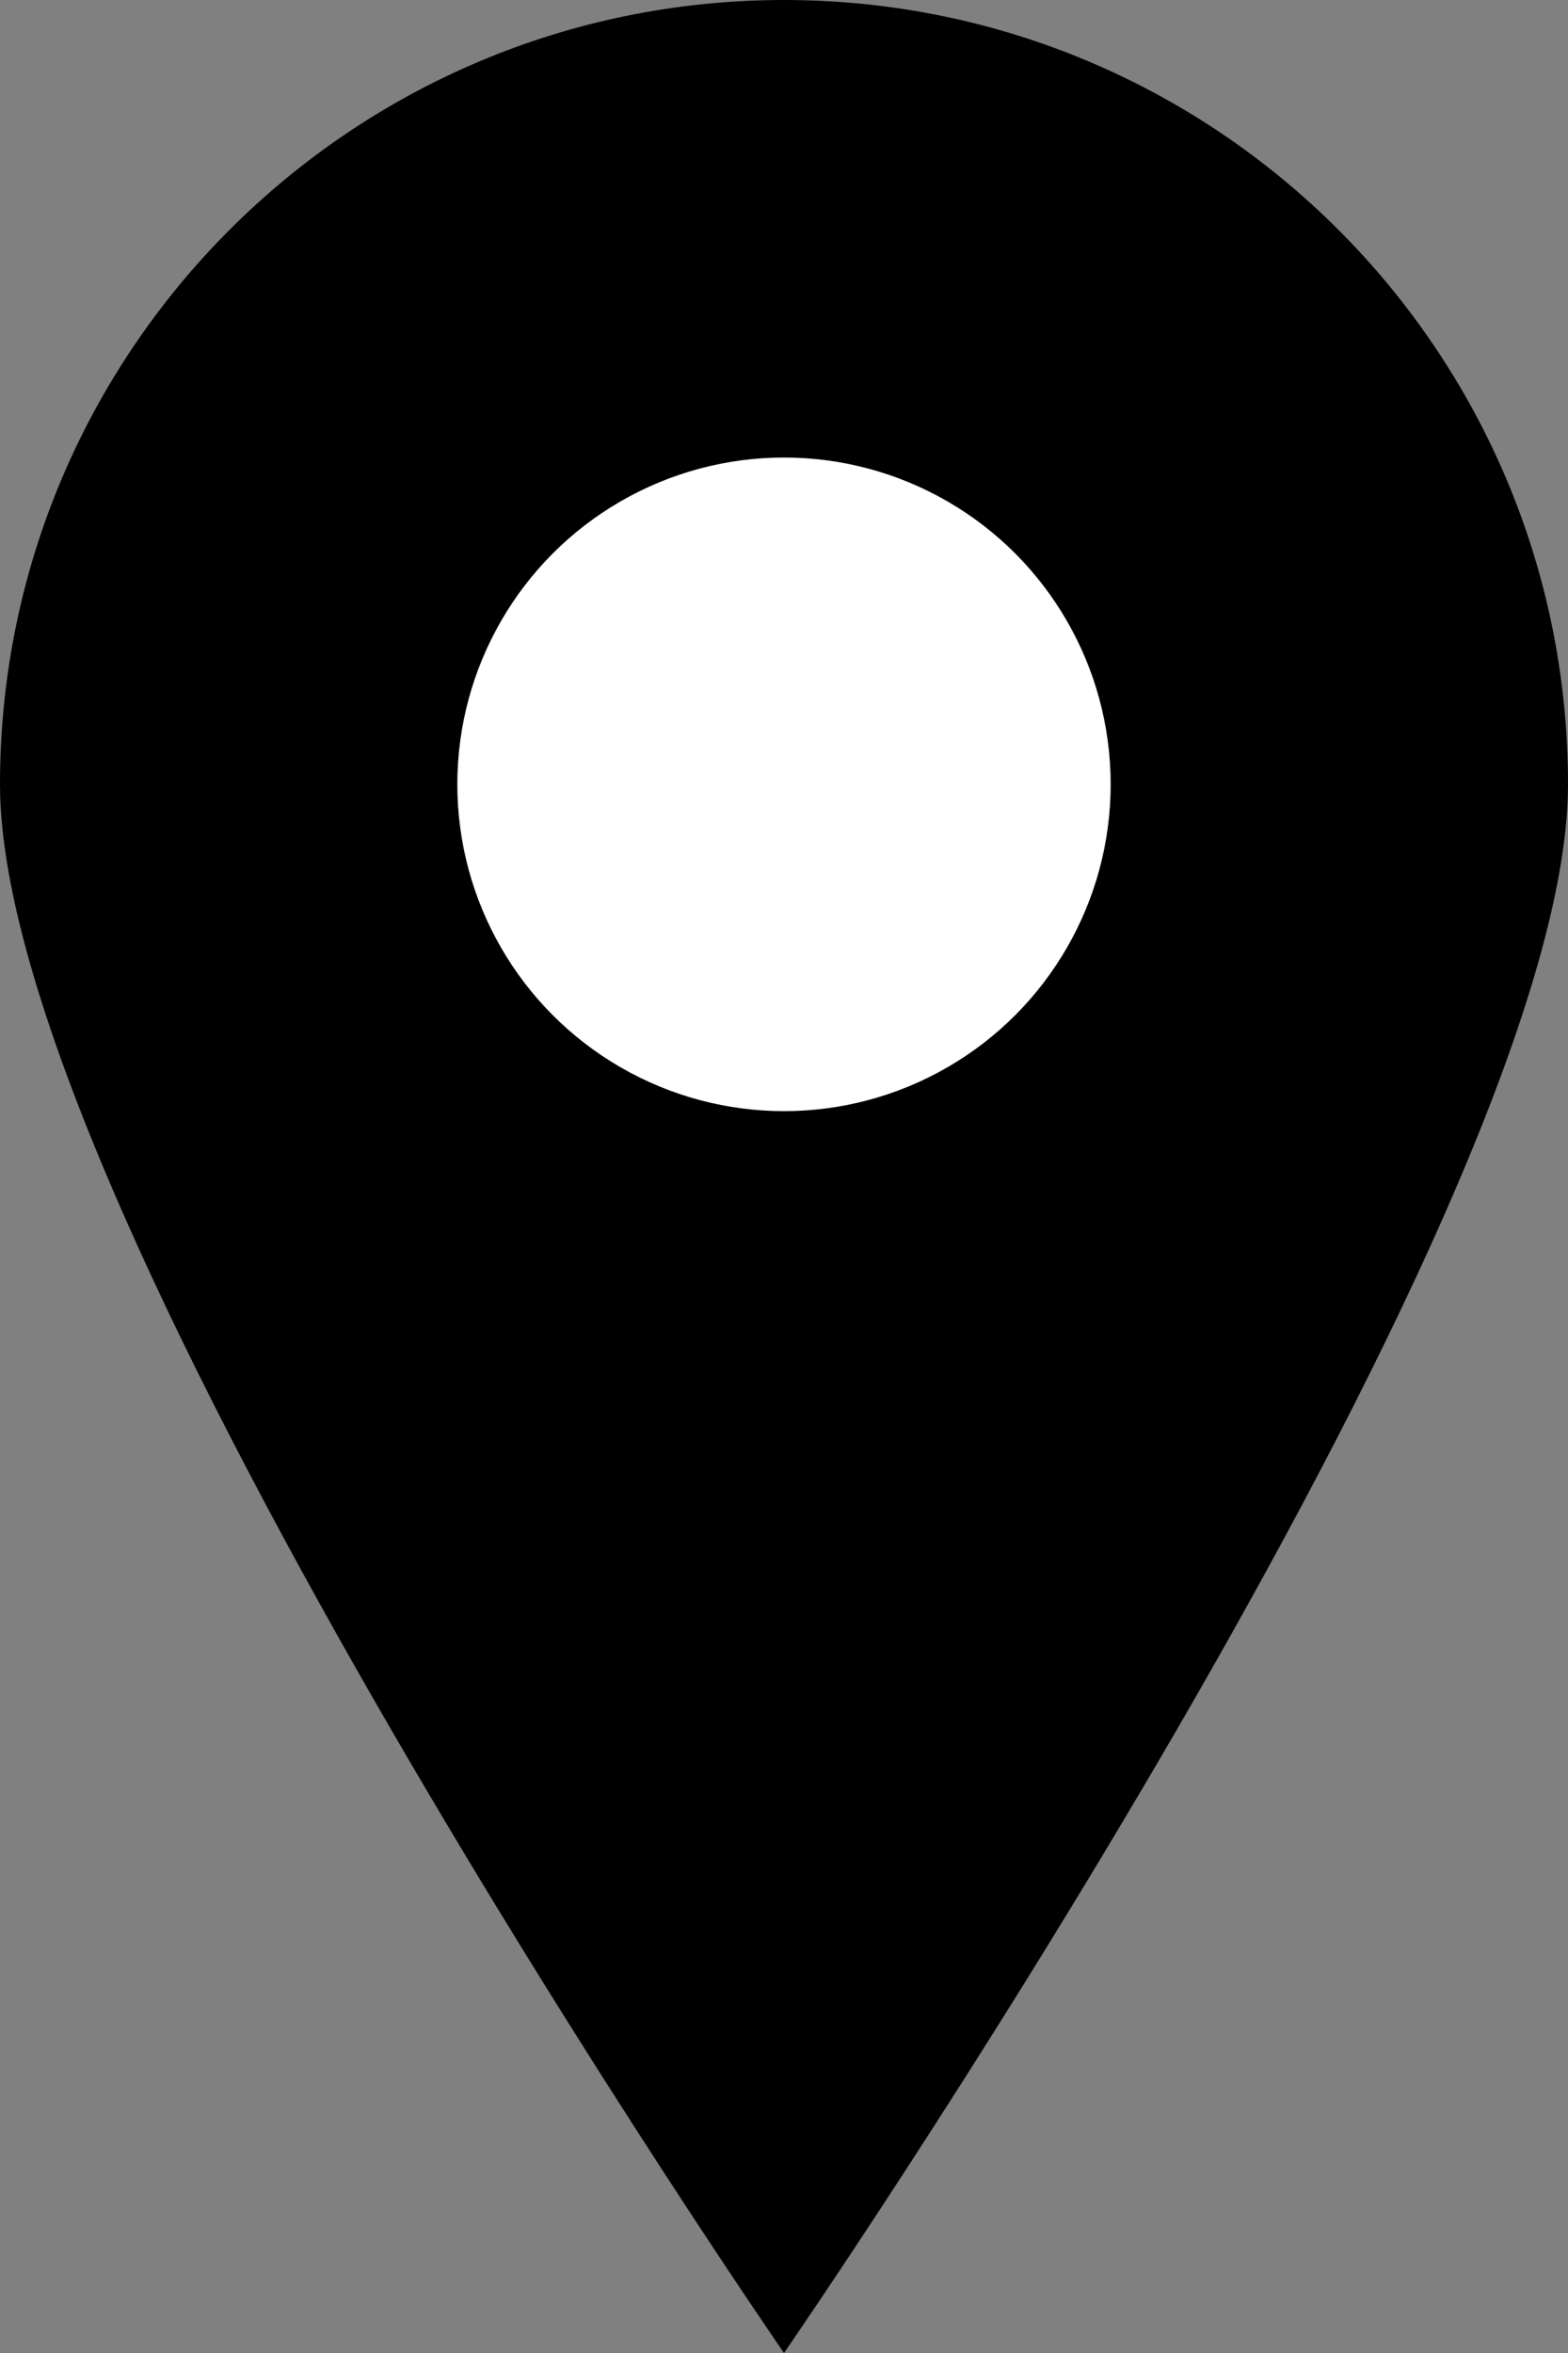 <?xml version="1.0" encoding="UTF-8"?>
<svg width="24px" height="36px" viewBox="0 0 24 36" version="1.1" xmlns="http://www.w3.org/2000/svg">
    <rect x="0" y="0" width="24" height="36" fill="#808080" stroke="none"/>
    <title>Map Marker</title>
    <g stroke="none" stroke-width="1" fill="none" fill-rule="evenodd">
        <path d="M12,0 C18.627,0 24,5.373 24,12 C24,18.627 12,36 12,36 C12,36 0,18.627 0,12 C0,5.373 5.373,0 12,0 Z" fill="#000000"></path>
        <circle fill="#FFFFFF" cx="12" cy="12" r="5"></circle>
    </g>
</svg> 